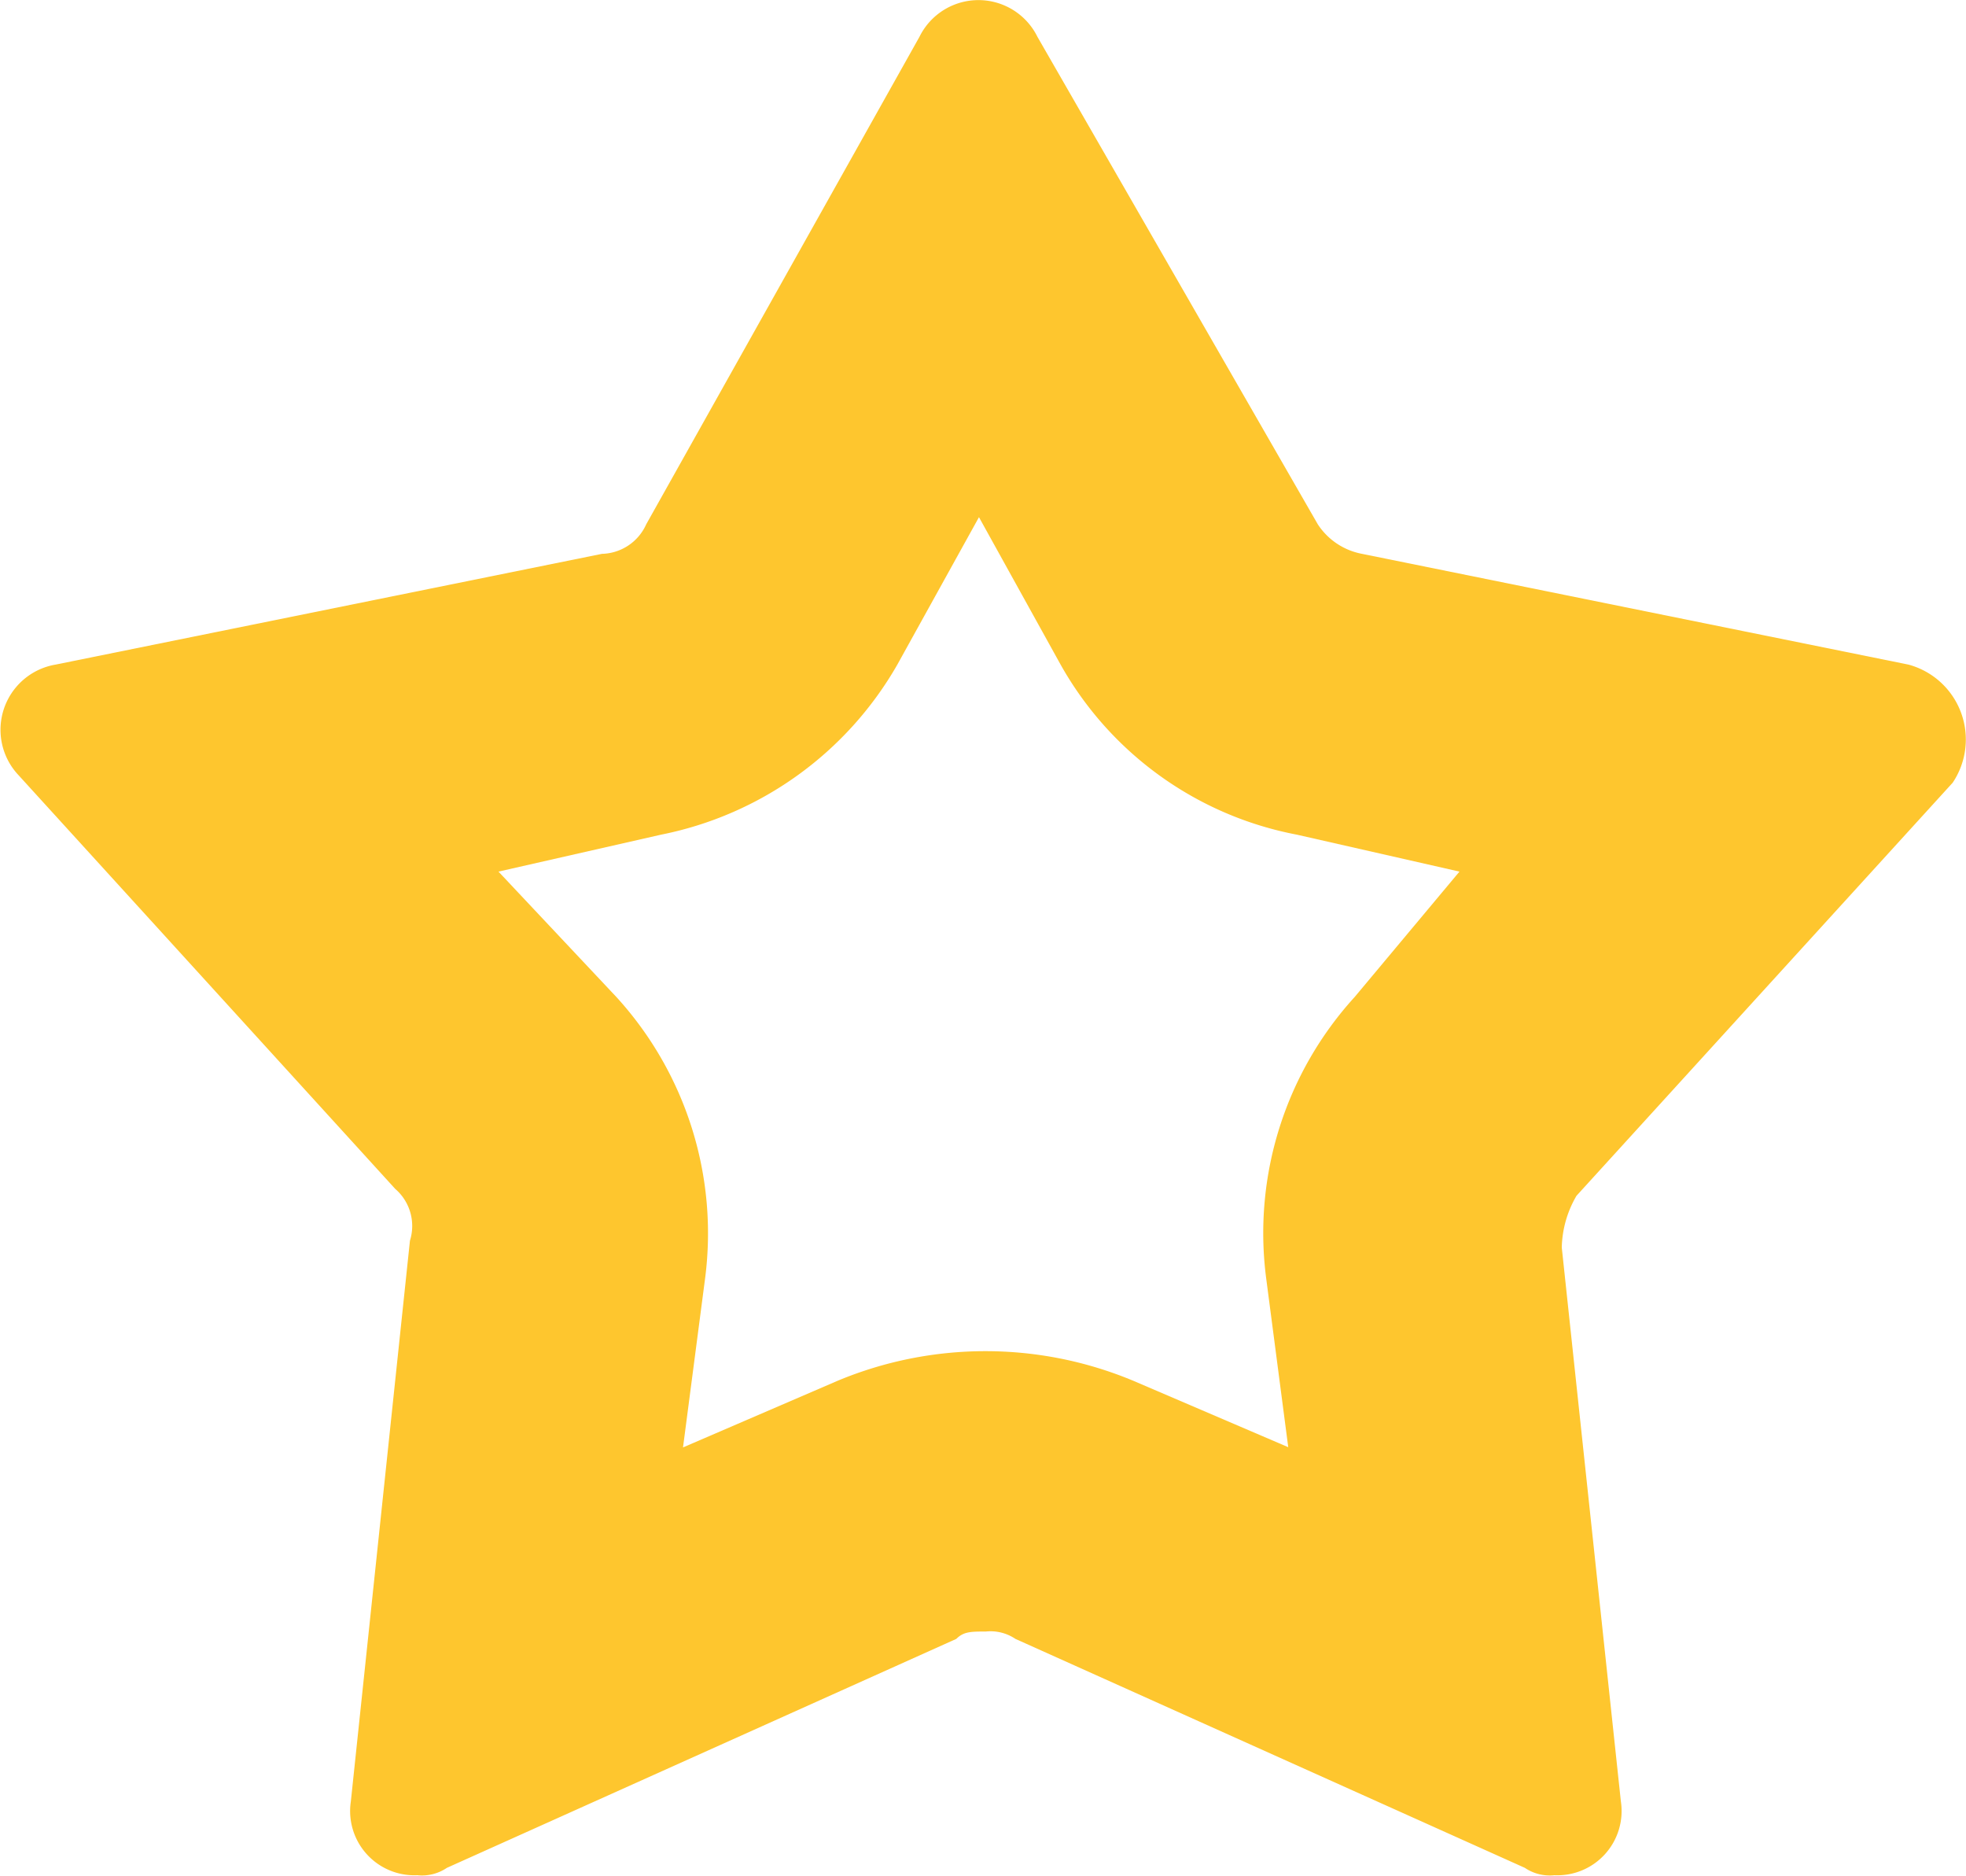 <svg xmlns="http://www.w3.org/2000/svg" width="16.833" height="16.057" viewBox="0 0 16.833 16.057"><defs><style>.a{fill:#fec62e;}</style></defs><path class="a" d="M84.592,42.989l-4.678-.948a.58.58,0,0,1-.379-.253l-2.4-4.172a.563.563,0,0,0-1.011,0l-2.339,4.172a.427.427,0,0,1-.379.253l-4.678.948a.566.566,0,0,0-.316.948l3.224,3.54a.419.419,0,0,1,.126.443l-.506,4.8a.55.55,0,0,0,.569.632.38.38,0,0,0,.253-.063l4.362-1.96c.063-.063.126-.063.253-.063a.38.38,0,0,1,.253.063l4.362,1.96a.38.38,0,0,0,.253.063.55.55,0,0,0,.569-.632l-.506-4.741a.914.914,0,0,1,.126-.443L84.971,44A.664.664,0,0,0,84.592,42.989Zm-4.741,2.845a3,3,0,0,0-.759,2.4l.19,1.454-1.328-.569a3.287,3.287,0,0,0-2.529,0L74.1,49.69l.19-1.454a3,3,0,0,0-.759-2.4l-1.011-1.075,1.391-.316a3.007,3.007,0,0,0,2.023-1.454l.7-1.264.7,1.264a2.953,2.953,0,0,0,2.023,1.454l1.391.316Z" transform="translate(-68.252 -37.3)"/></svg>